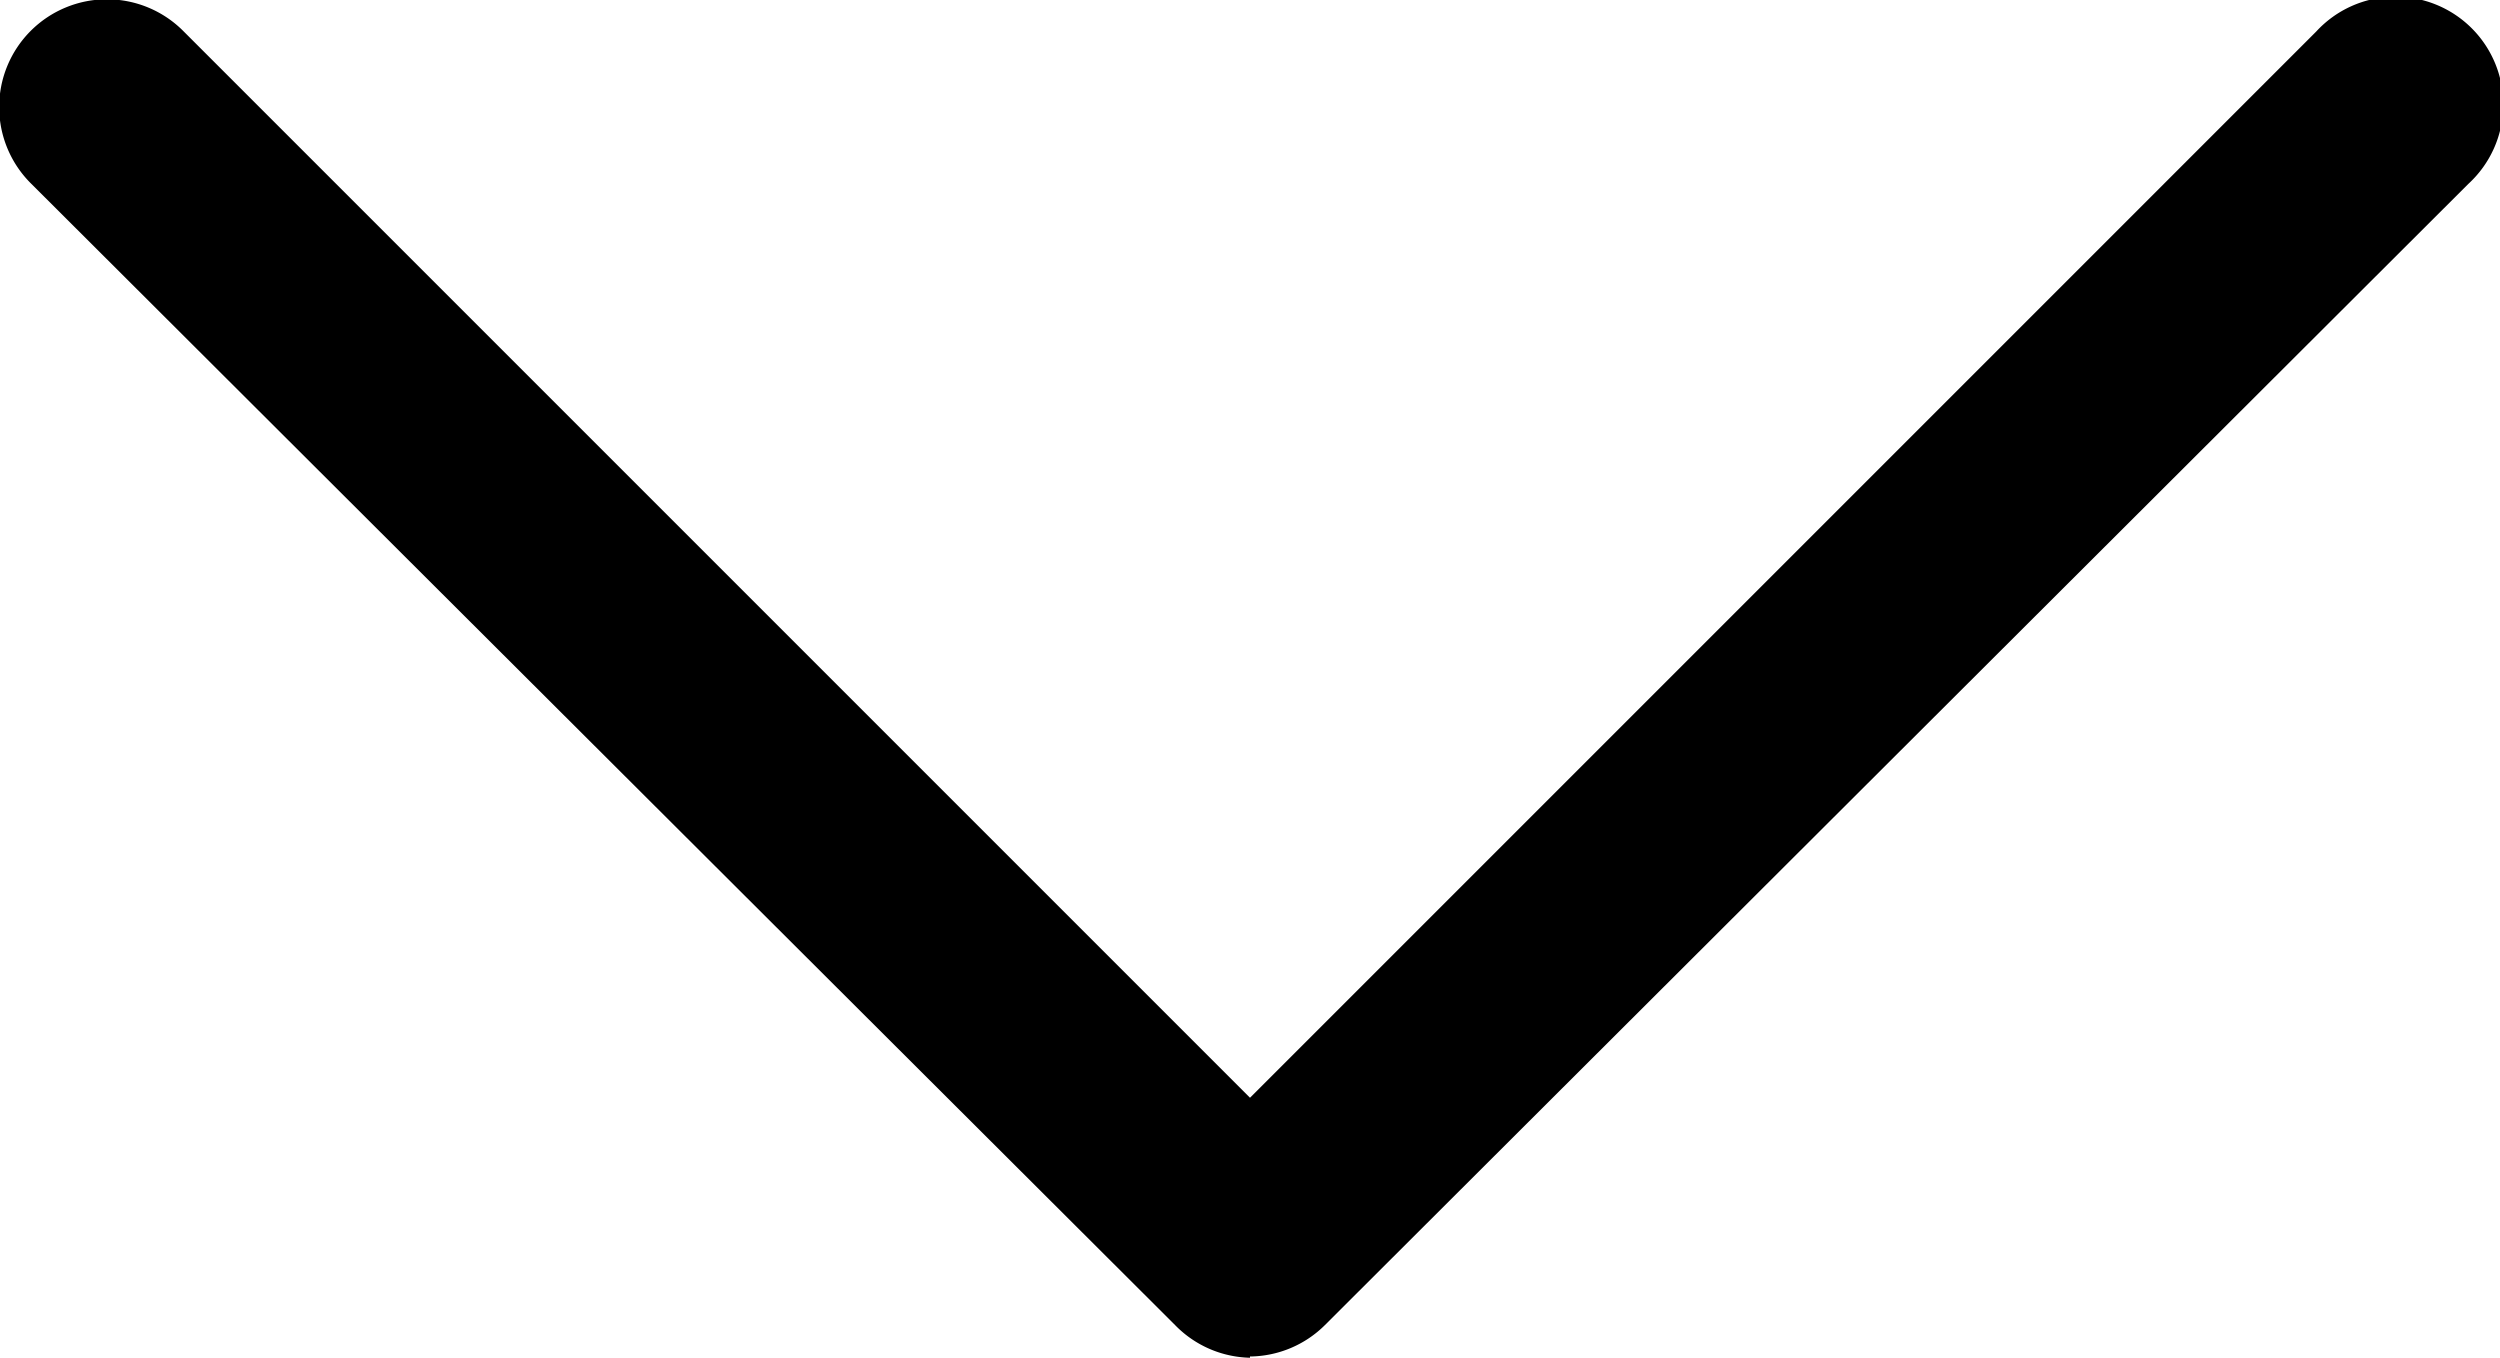 <svg xmlns="http://www.w3.org/2000/svg" xmlns:xlink="http://www.w3.org/1999/xlink" width="10" height="5.431" viewBox="0 0 10 5.431">
  <defs>
    <clipPath id="clip-path">
      <rect id="Rectangle_414" data-name="Rectangle 414" width="10" height="5.431" transform="translate(0 0)"/>
    </clipPath>
  </defs>
  <g id="Group_930" data-name="Group 930" clip-path="url(#clip-path)">
    <path id="Path_662" data-name="Path 662" d="M5,5.431A.431.431,0,0,1,4.7,5.3L.126.736A.431.431,0,1,1,.735.126L5,4.391,9.265.126a.431.431,0,1,1,.609.609L5.3,5.3a.431.431,0,0,1-.3.126" transform="translate(0 0)"/>
  </g>
</svg>
